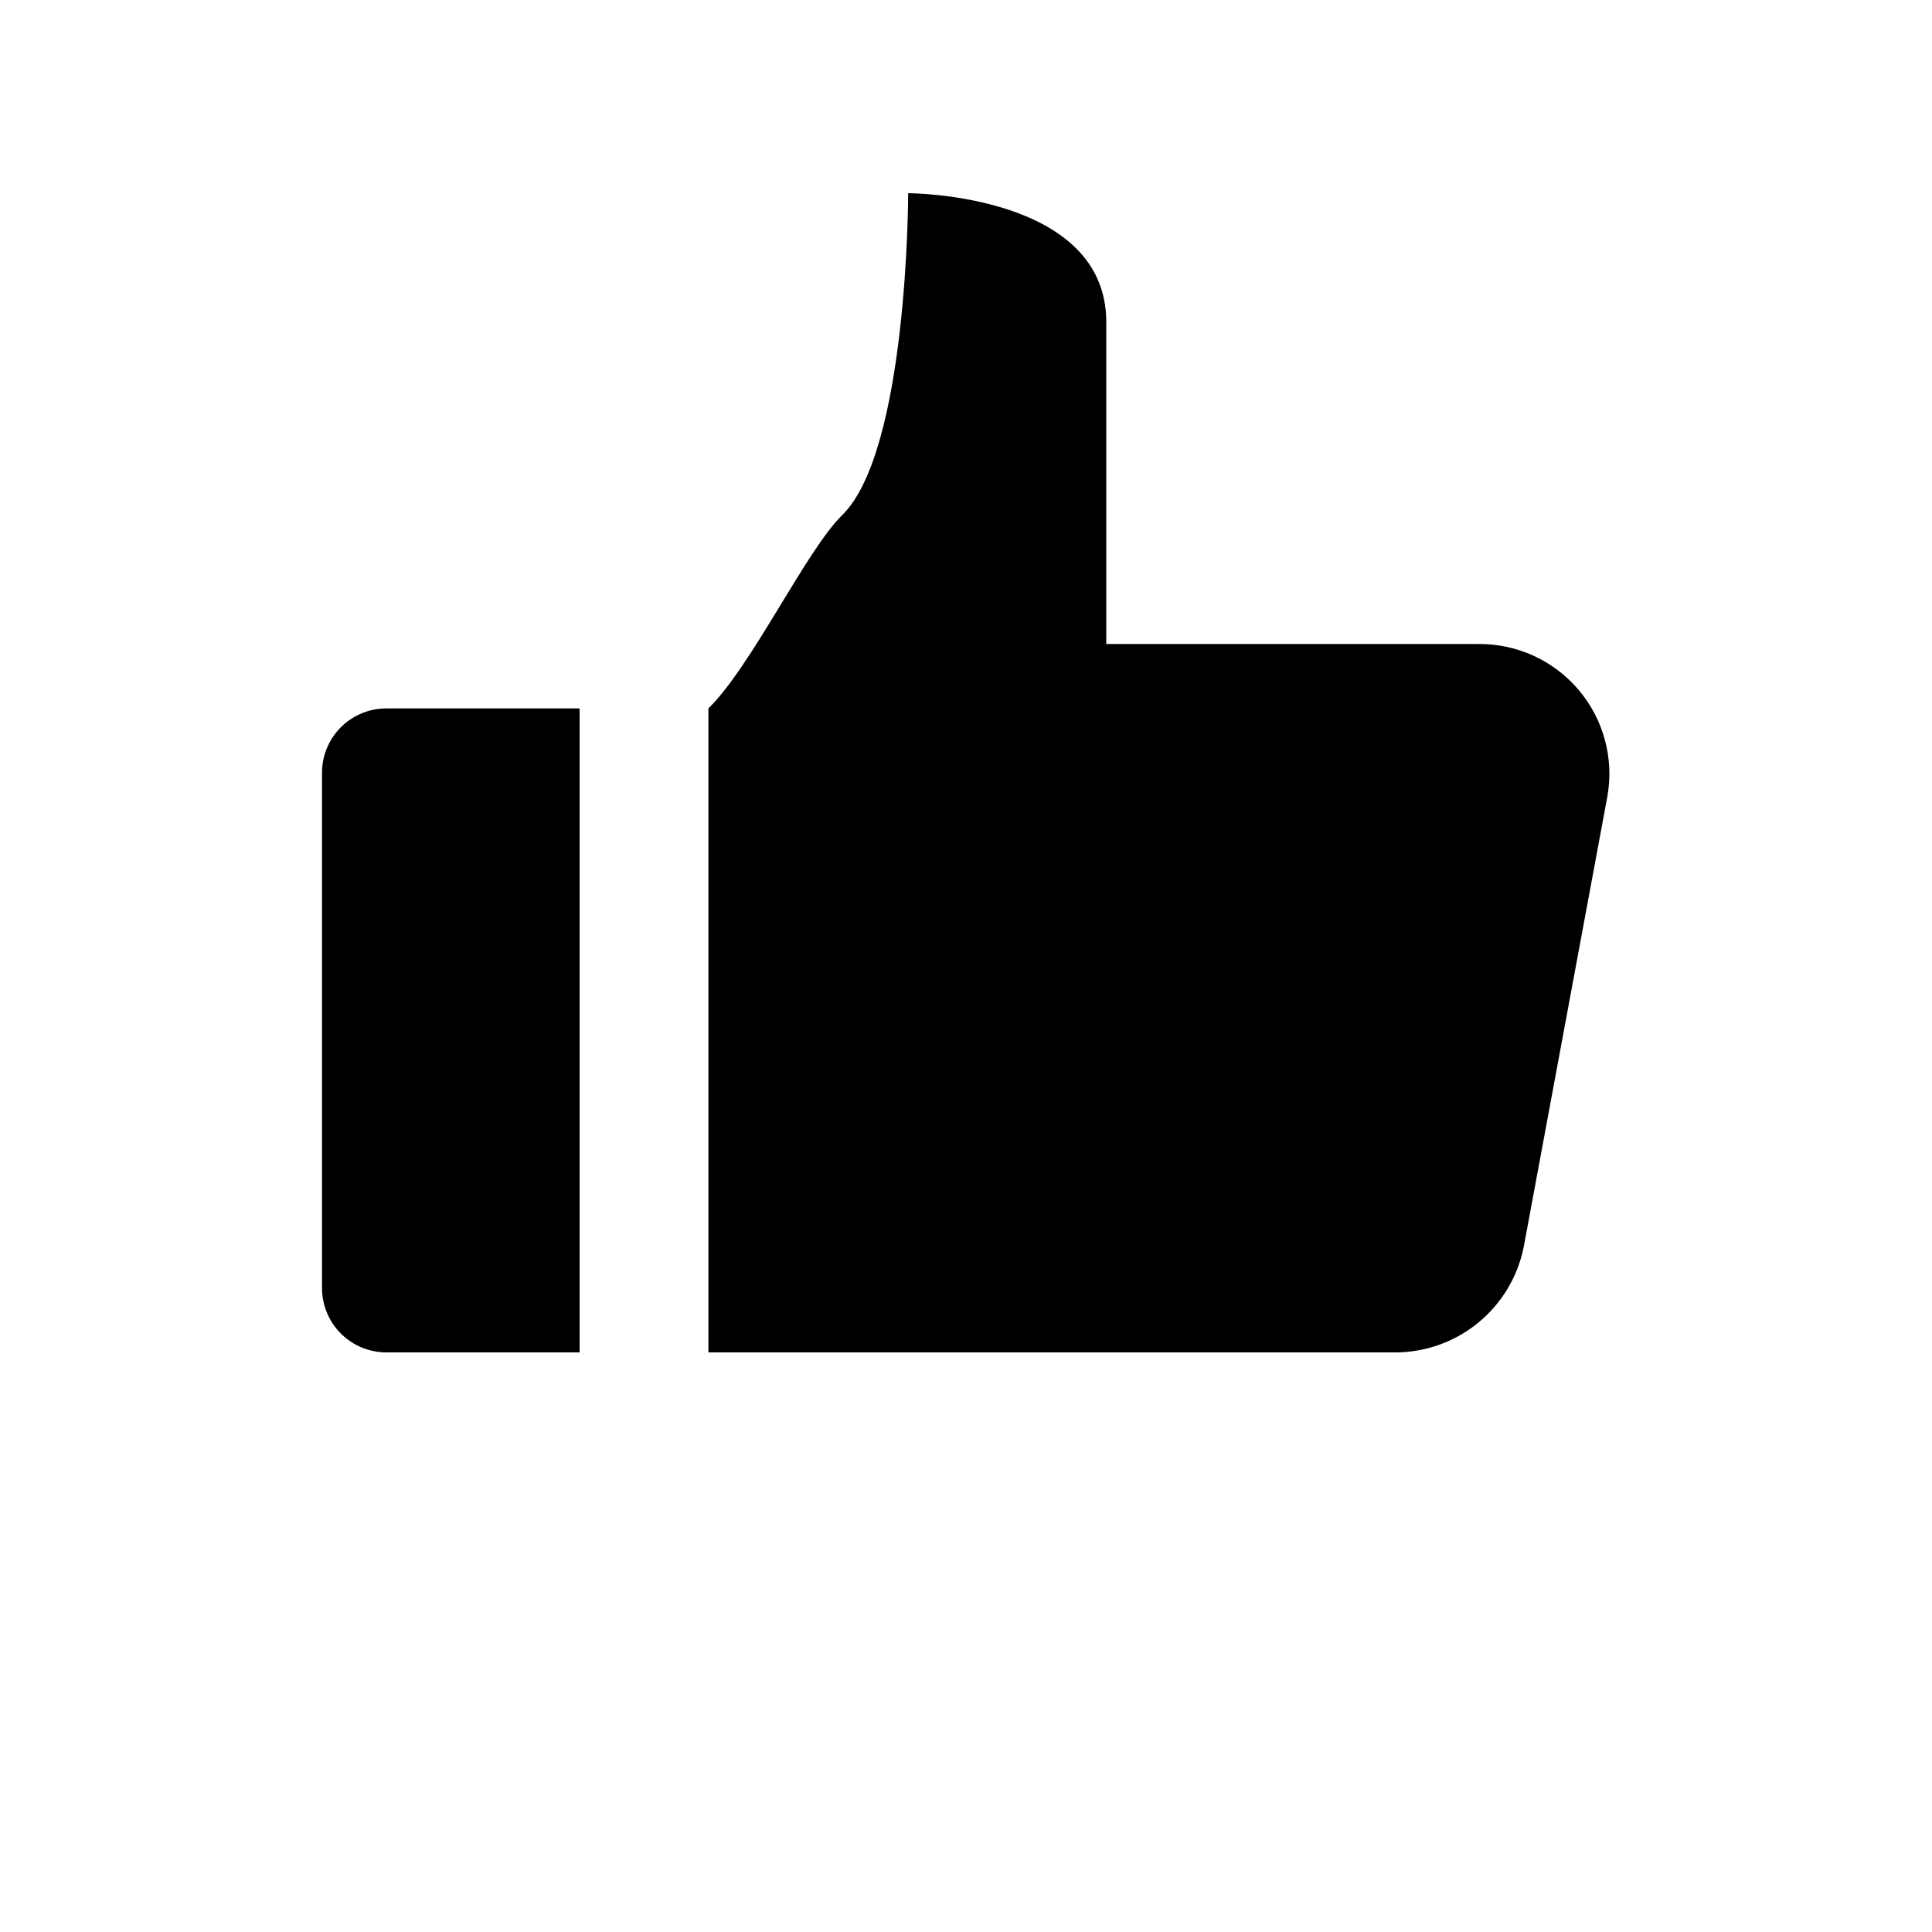 <?xml version="1.0" encoding="UTF-8"?>
<svg width="700pt" height="700pt" version="1.1" viewBox="0 0 700 700" xmlns="http://www.w3.org/2000/svg">
 <path d="m140 490c-6.188 0-12.125-2.457-16.5-6.836-4.375-4.375-6.832-10.309-6.832-16.496v-186.67c0-6.188 2.457-12.125 6.832-16.5s10.312-6.832 16.5-6.832h70v233.33zm395.48-256.67h-134.66v-116.66c0-46.668-71.773-46.668-71.773-46.668s0 93.332-23.941 116.67c-12.973 12.668-32.828 54.785-48.438 70v233.33h248.36c11.082 0.105 21.852-3.664 30.445-10.664 8.594-6.996 14.473-16.777 16.617-27.648l30.332-163.33v-0.004c2.383-13.773-1.488-27.891-10.562-38.523s-22.406-16.68-36.383-16.496z"/>
</svg>
